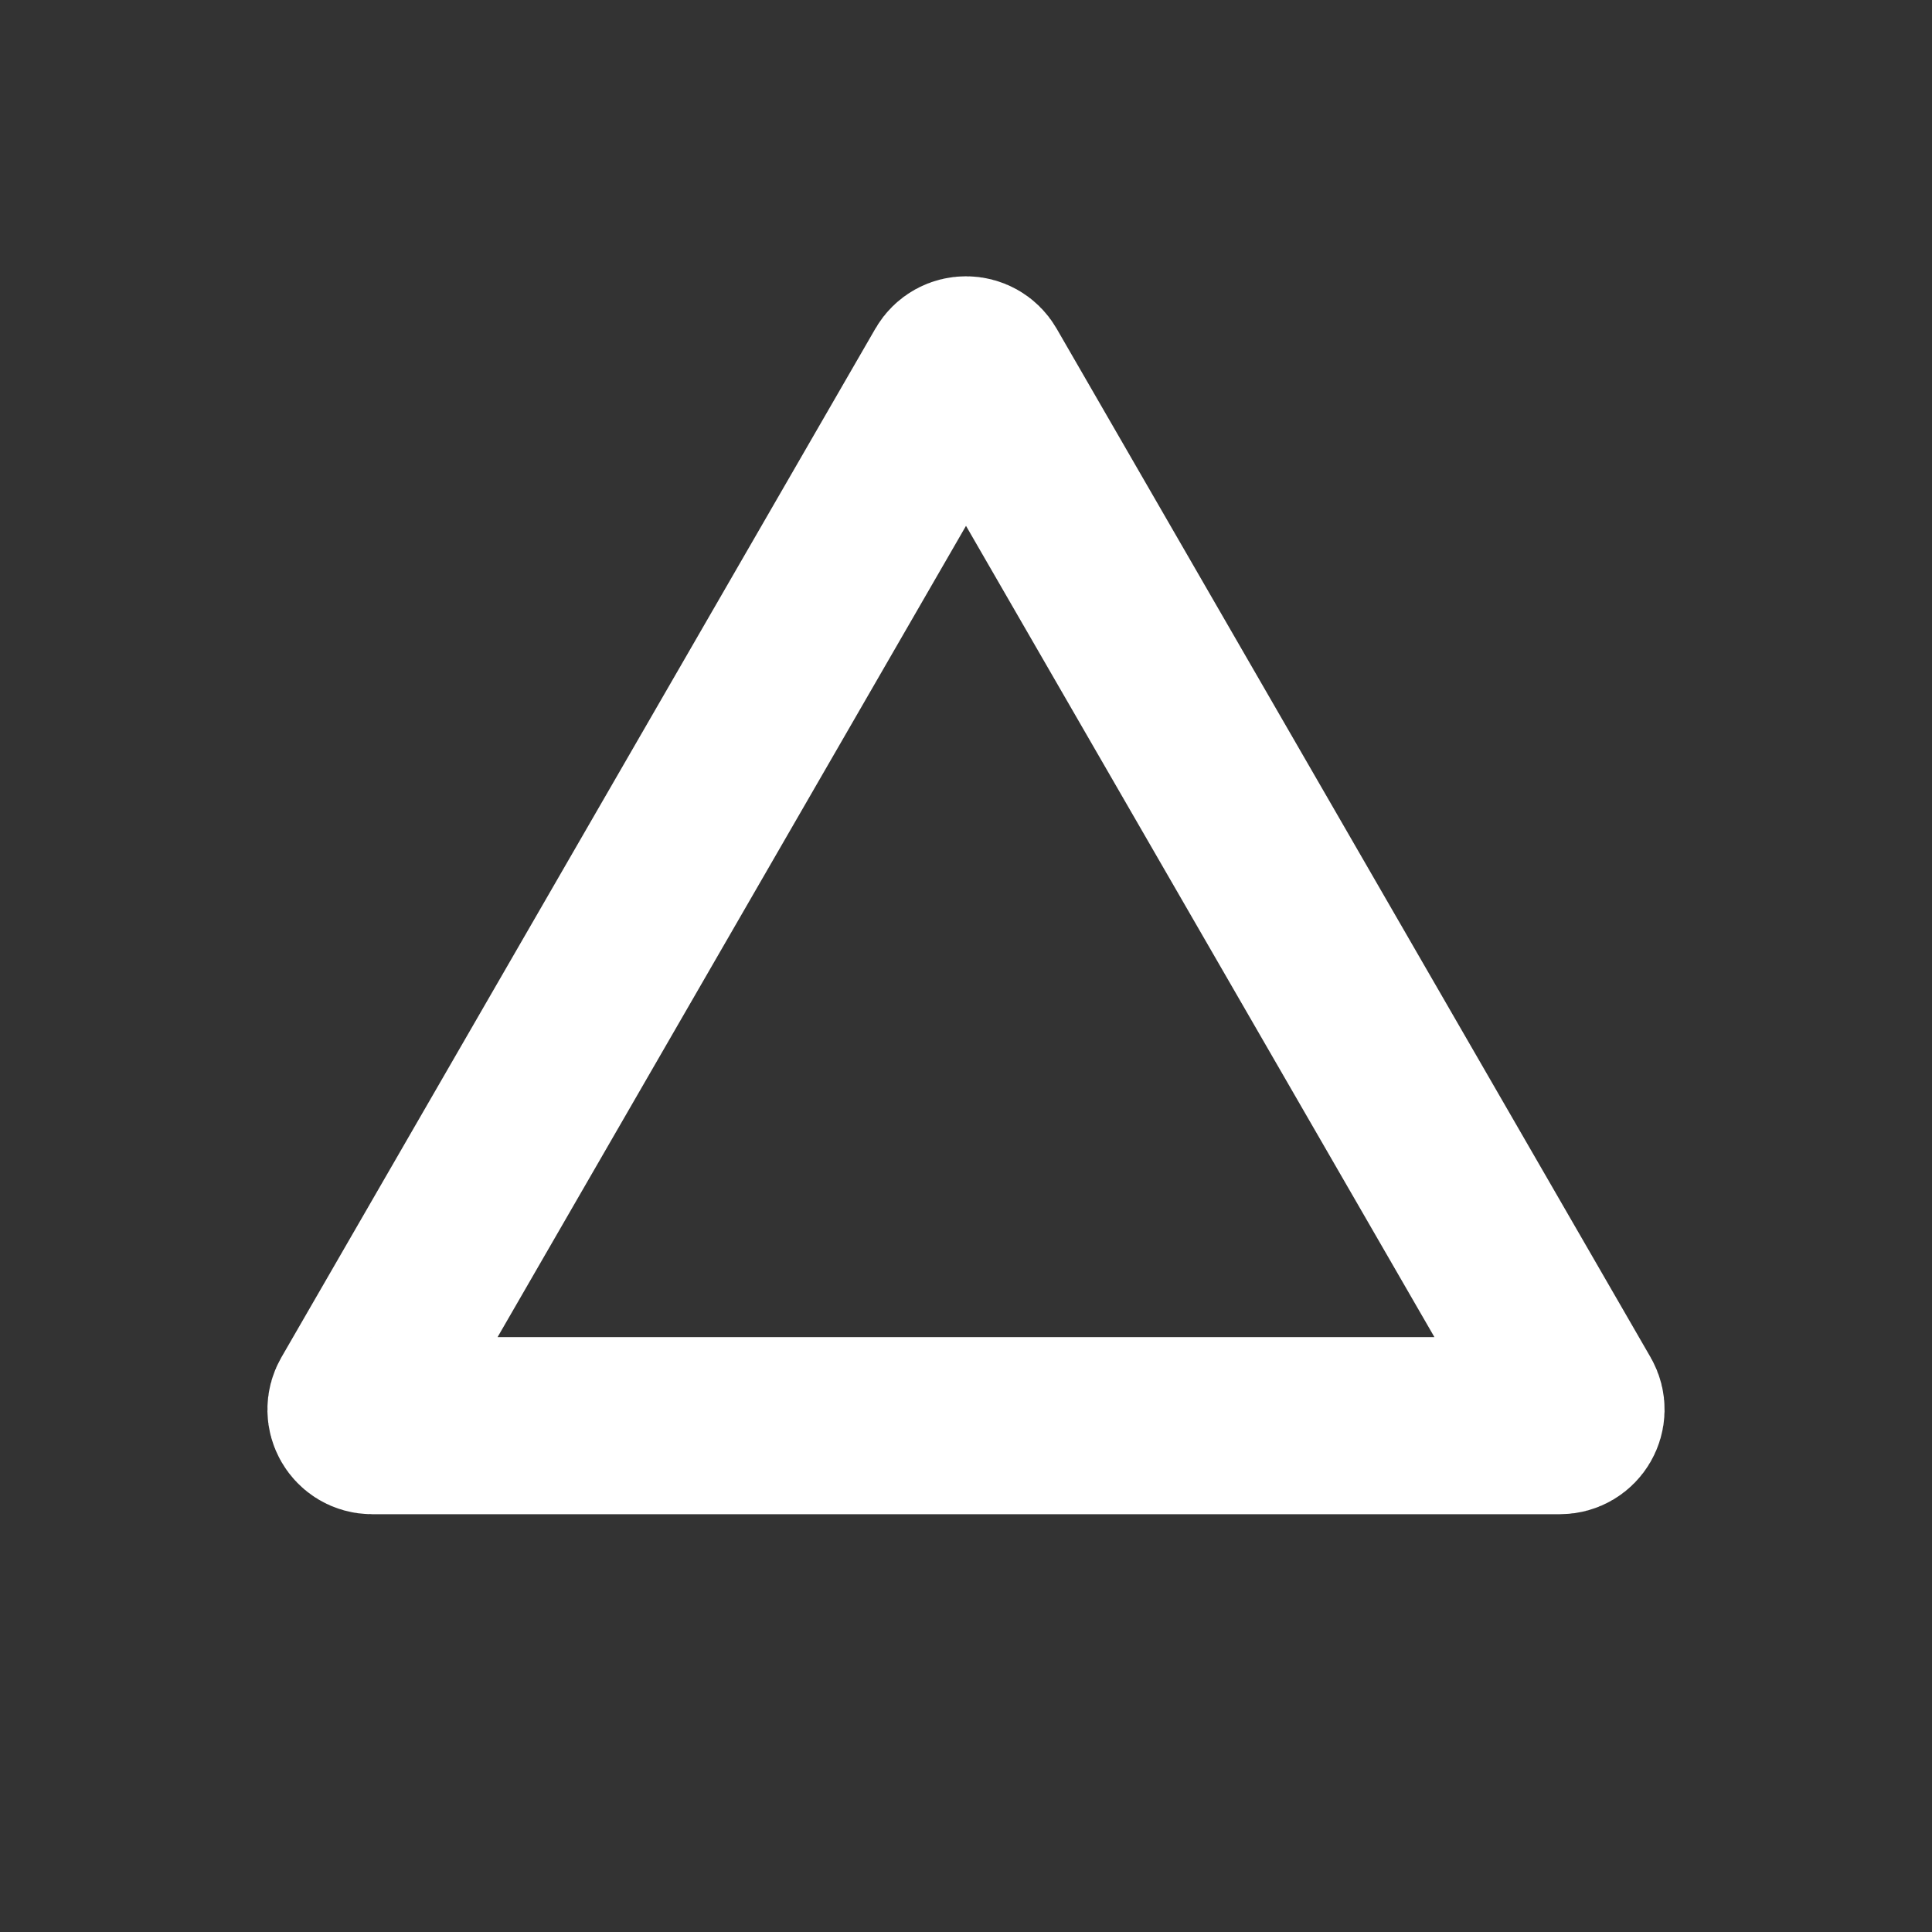 <svg width="24" height="24" viewBox="0 0 24 24" fill="none" xmlns="http://www.w3.org/2000/svg">
<rect x="0" y="0" width="24" height="24" fill="#333333" stroke="none"/>
<path d="M11.827 4.632C11.904 4.499 12.096 4.499 12.173 4.632L19.551 17.41C19.628 17.544 19.531 17.71 19.377 17.71H4.622C4.468 17.71 4.372 17.544 4.449 17.41L11.827 4.632Z" stroke="white" stroke-width="2.2" stroke-linejoin="round"/>
</svg>
